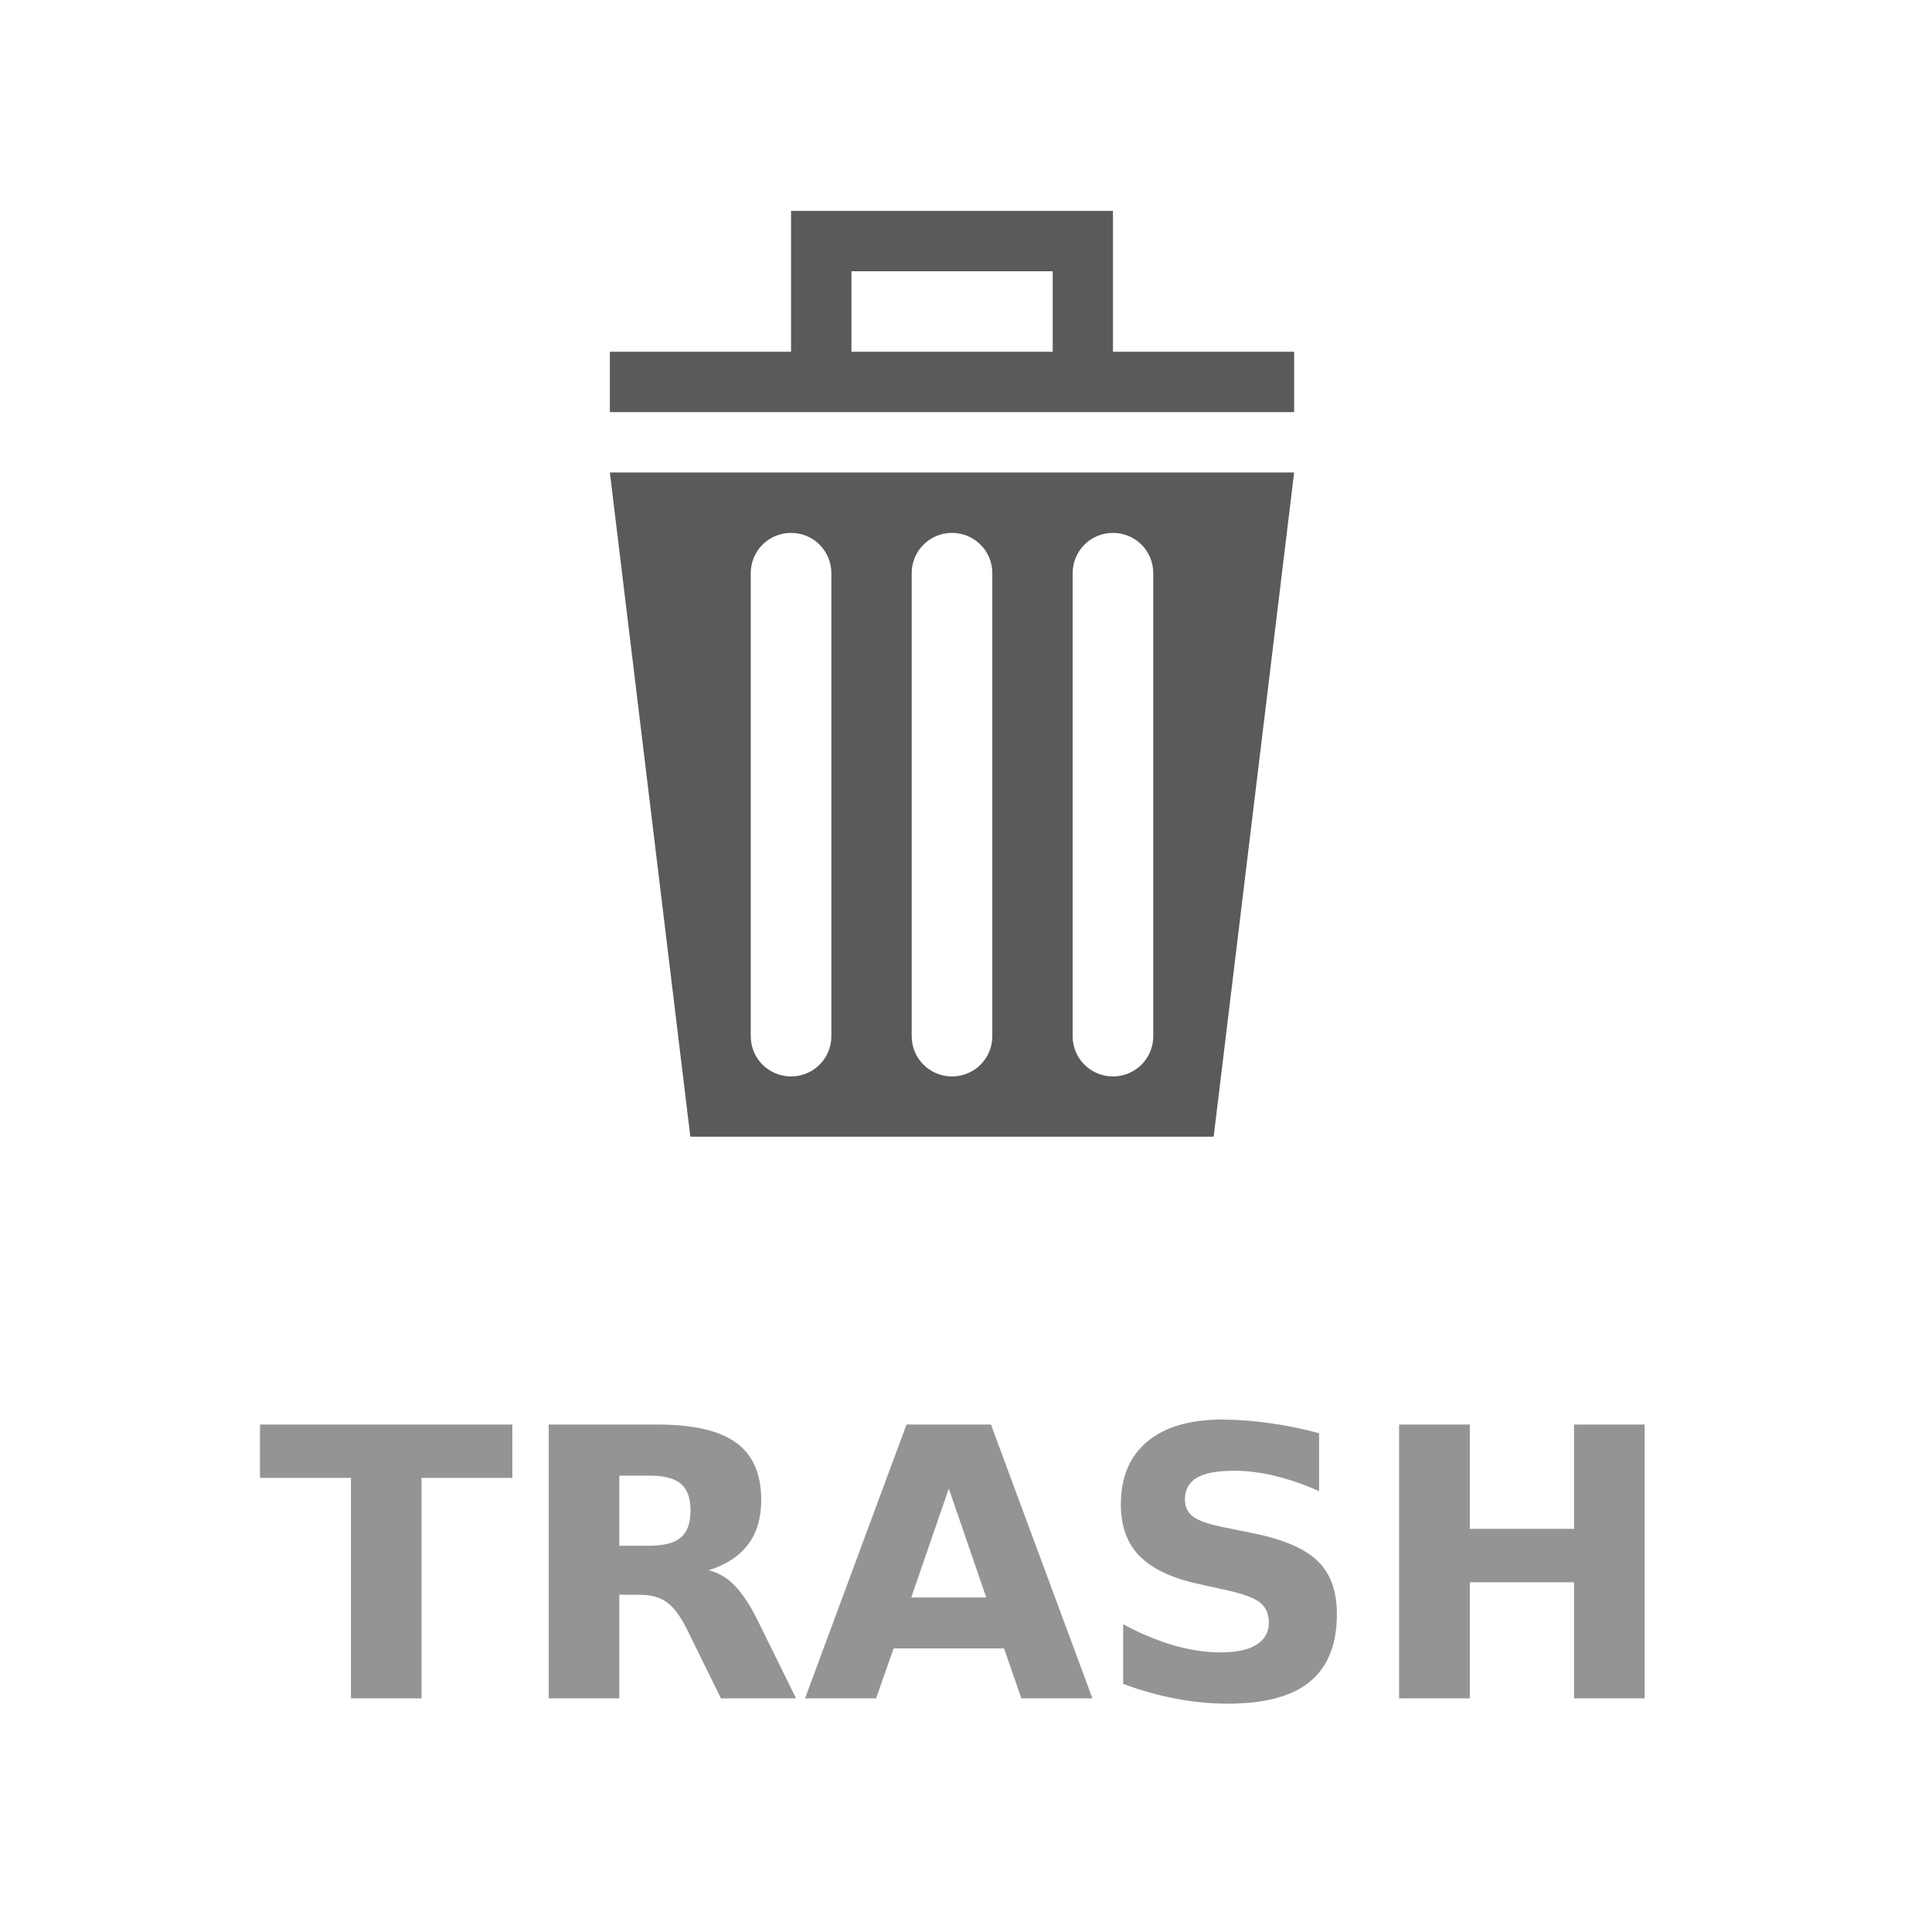 <svg width="48" height="48" version="1.1" viewBox="0 0 12.7 12.7" xmlns="http://www.w3.org/2000/svg">
<path d="m5.2 1.386v0.926h-1.191v0.397h4.498v-0.397h-1.191v-0.926zm0.397 0.397h1.323v0.529h-1.323zm-1.588 1.323 0.529 4.366h3.44l0.529-4.366zm1.191 0.397c0.147 0 0.265 0.118 0.265 0.265v3.043c0 0.147-0.118 0.265-0.265 0.265s-0.265-0.118-0.265-0.265v-3.043c0-0.147 0.118-0.265 0.265-0.265zm1.058 0c0.147 0 0.265 0.118 0.265 0.265v3.043c0 0.147-0.118 0.265-0.265 0.265s-0.265-0.118-0.265-0.265v-3.043c0-0.147 0.118-0.265 0.265-0.265zm1.058 0c0.147 0 0.265 0.118 0.265 0.265v3.043c0 0.147-0.118 0.265-0.265 0.265s-0.265-0.118-0.265-0.265v-3.043c0-0.147 0.118-0.265 0.265-0.265z" fill="#5a5a5a"/>
<path d="m8.041 9.331c-0.217 0-0.383 0.048-0.499 0.145-0.116 0.096-0.174 0.234-0.174 0.413 0 0.143 0.041 0.257 0.124 0.341 0.084 0.084 0.215 0.146 0.395 0.184l0.18 0.04c0.109 0.024 0.182 0.052 0.218 0.082 0.037 0.031 0.056 0.074 0.056 0.13 0 0.063-0.027 0.111-0.081 0.145-0.054 0.034-0.131 0.051-0.233 0.051-0.1 0-0.203-0.015-0.311-0.046-0.107-0.031-0.218-0.077-0.333-0.139v0.392c0.115 0.043 0.23 0.075 0.345 0.097 0.115 0.022 0.23 0.033 0.344 0.033 0.242 0 0.422-0.048 0.539-0.145 0.118-0.097 0.177-0.245 0.177-0.444 0-0.151-0.042-0.267-0.127-0.349-0.084-0.082-0.227-0.143-0.427-0.183l-0.197-0.04c-0.094-0.019-0.159-0.042-0.195-0.069-0.035-0.027-0.053-0.065-0.053-0.113 0-0.064 0.027-0.112 0.08-0.143 0.053-0.031 0.135-0.045 0.246-0.045 0.084 0 0.173 0.011 0.267 0.034 0.094 0.023 0.191 0.056 0.289 0.1v-0.381c-0.112-0.03-0.22-0.052-0.325-0.066-0.104-0.015-0.206-0.023-0.305-0.023zm-6.332 0.033v0.351h0.598v1.449h0.464v-1.449h0.597v-0.351zm1.898 0v1.8h0.464v-0.681h0.132c0.076 0 0.136 0.017 0.181 0.05 0.046 0.033 0.091 0.094 0.135 0.184l0.22 0.447h0.494l-0.252-0.511c-0.051-0.104-0.103-0.181-0.153-0.232-0.05-0.051-0.106-0.084-0.17-0.099 0.116-0.036 0.202-0.093 0.259-0.169 0.058-0.076 0.087-0.174 0.087-0.293 0-0.172-0.055-0.298-0.166-0.377-0.11-0.08-0.284-0.119-0.521-0.119zm2.352 0-0.667 1.8h0.467l0.115-0.328h0.726l0.114 0.328h0.467l-0.667-1.8zm3.238 0v1.8h0.465v-0.763h0.685v0.763h0.464v-1.8h-0.464v0.686h-0.685v-0.686zm-5.126 0.336h0.195c0.097 0 0.167 0.017 0.209 0.053 0.043 0.035 0.064 0.094 0.064 0.176 0 0.083-0.021 0.142-0.064 0.178-0.042 0.036-0.112 0.054-0.209 0.054h-0.195zm2.166 0.085 0.246 0.716h-0.493z" fill="#949494"/>
</svg>
